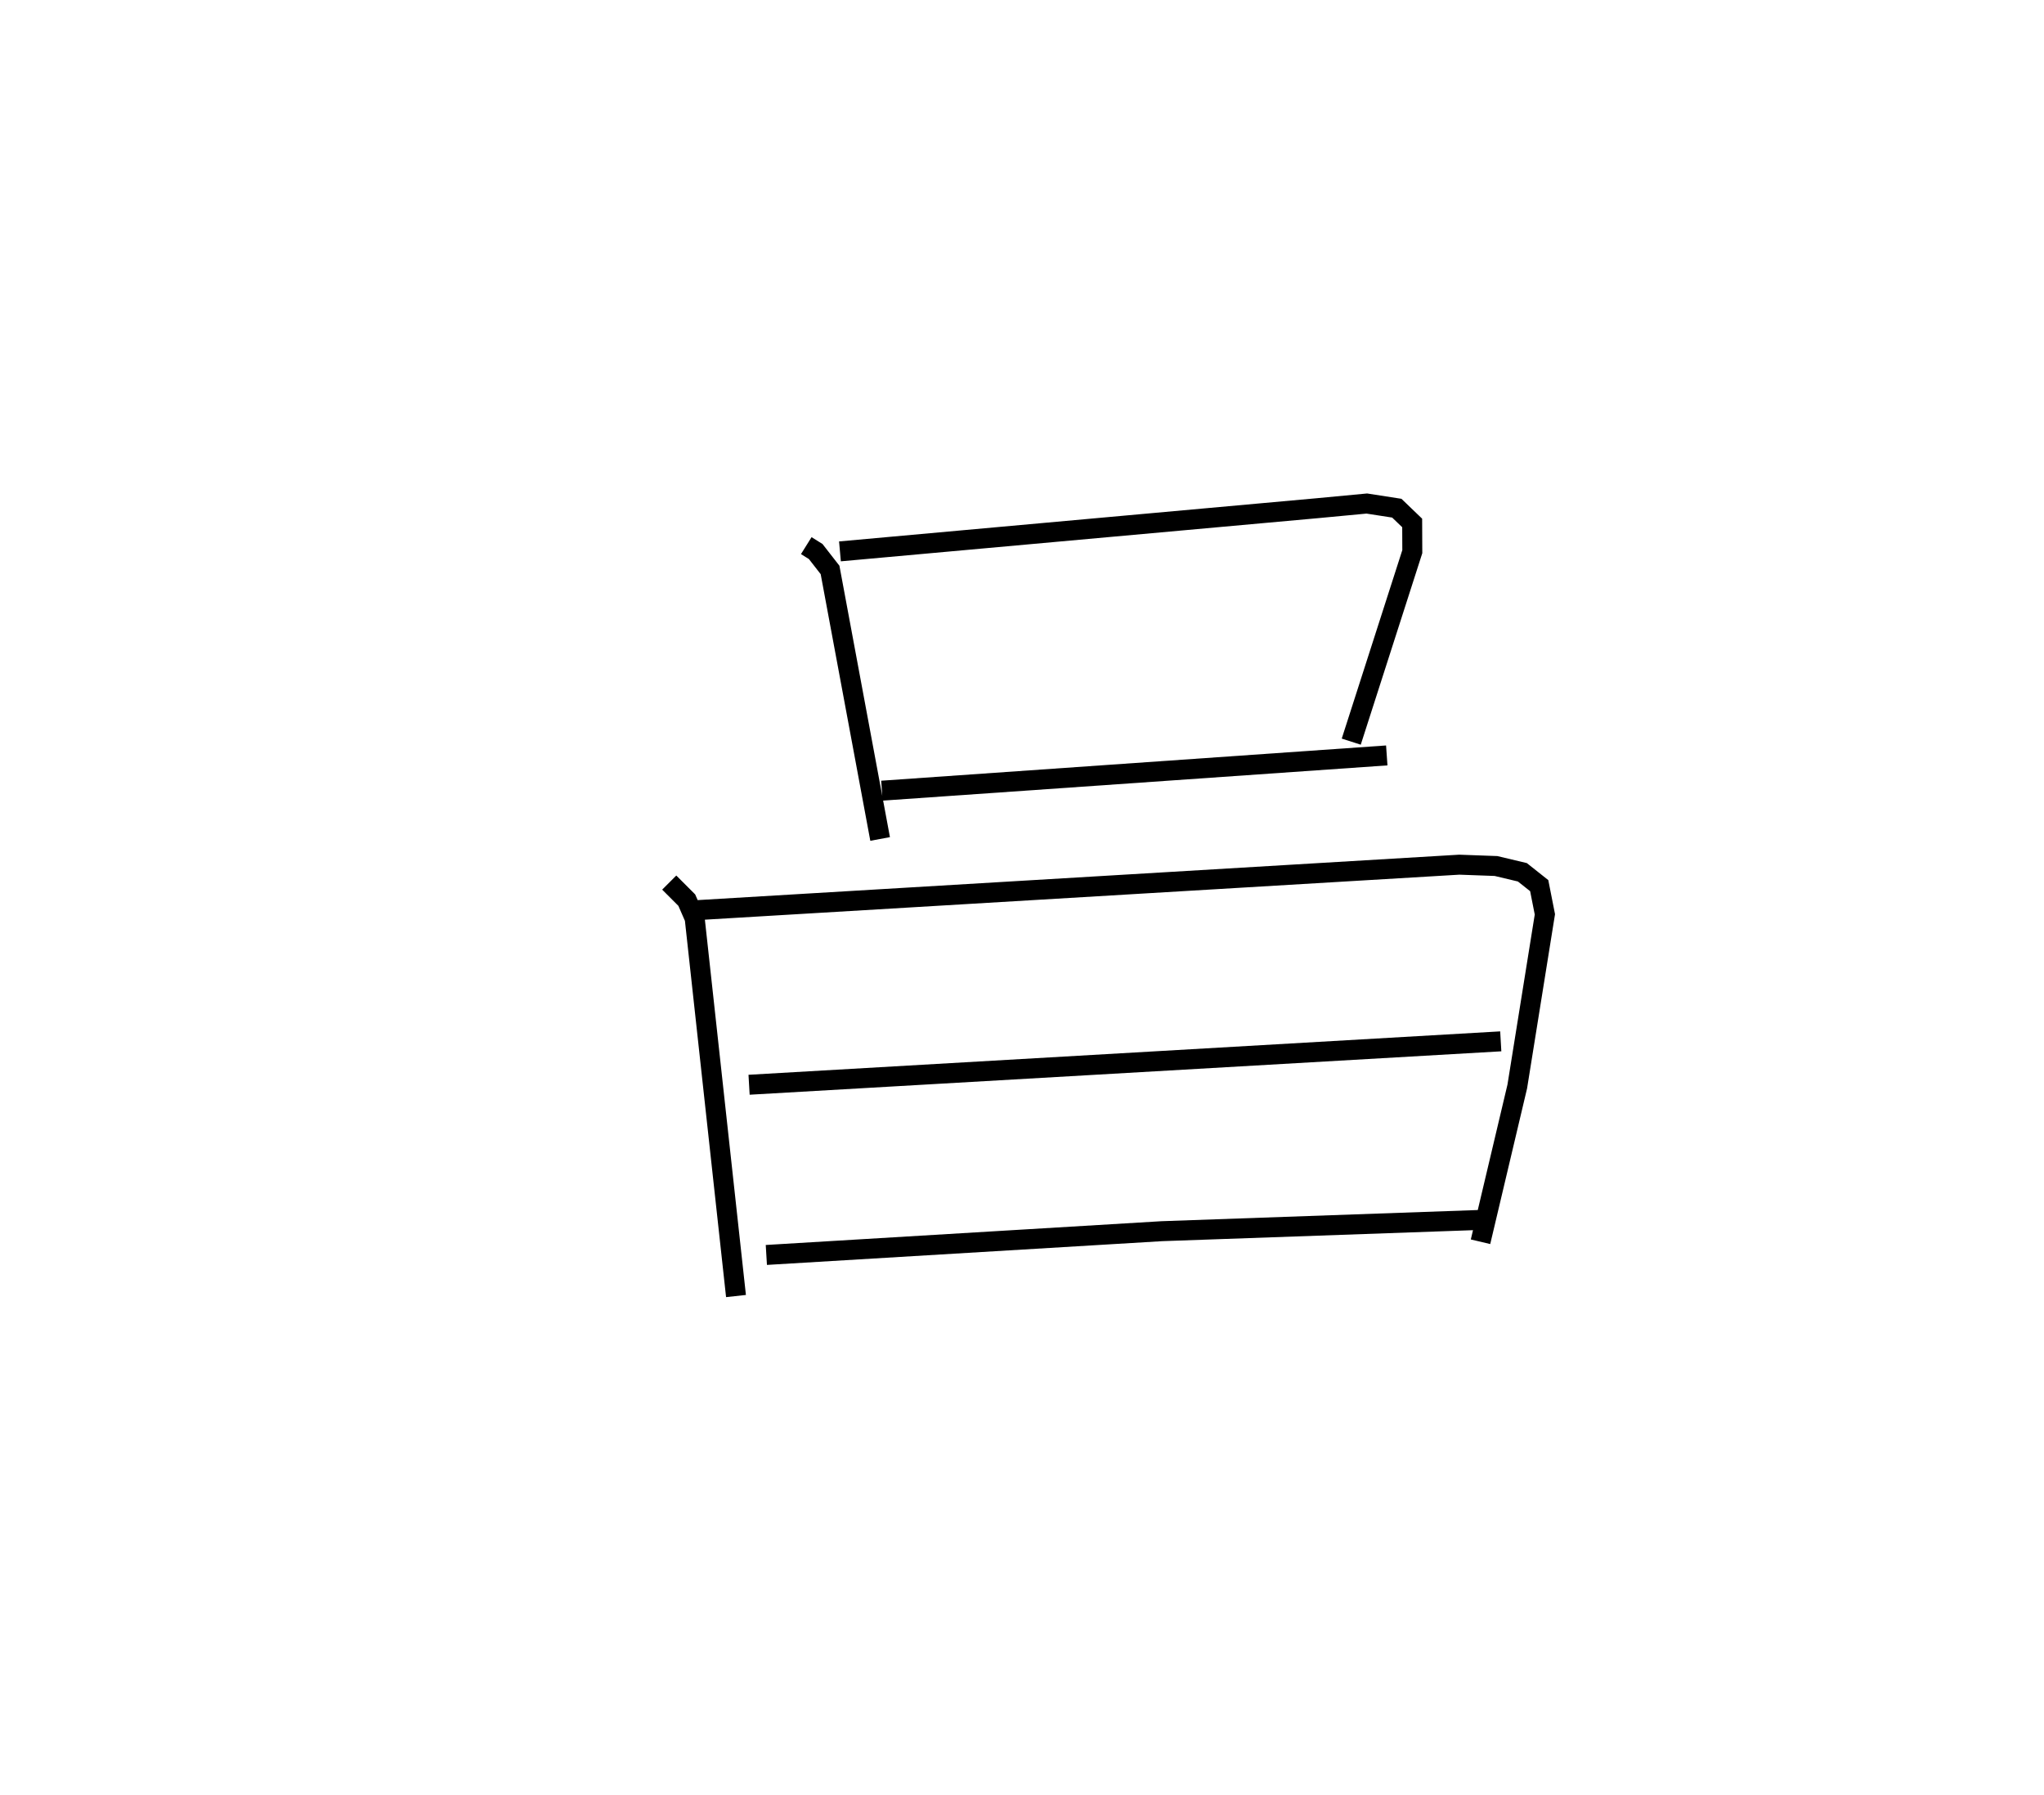 <?xml version="1.0" encoding="utf-8" ?>
<svg baseProfile="full" height="89.904" version="1.1" width="102.381" xmlns="http://www.w3.org/2000/svg" xmlns:ev="http://www.w3.org/2001/xml-events" xmlns:xlink="http://www.w3.org/1999/xlink"><defs /><rect fill="white" height="89.904" width="102.381" x="0" y="0" /><path d="M25,25 m0.0,0.0 m15.385,2.324 l0.472,0.295 0.719,0.923 l2.508,13.472 m-2.012,-14.402 l23.884,-2.16 2.505,-0.236 l1.503,0.233 0.77,0.74 l0.006,1.436 -3.058,9.515 m-23.509,2.455 l25.288,-1.765 m-35.94,6.368 l0.879,0.879 0.396,0.907 l2.069,18.919 m-2.033,-19.32 l38.262,-2.282 1.839,0.067 l1.32,0.314 0.844,0.669 l0.284,1.438 -1.383,8.62 l-1.841,7.775 m-36.637,-7.862 l37.651,-2.174 m-36.786,10.697 l19.811,-1.19 16.111,-0.569 " fill="none" stroke="black" stroke-width="1" /></svg>